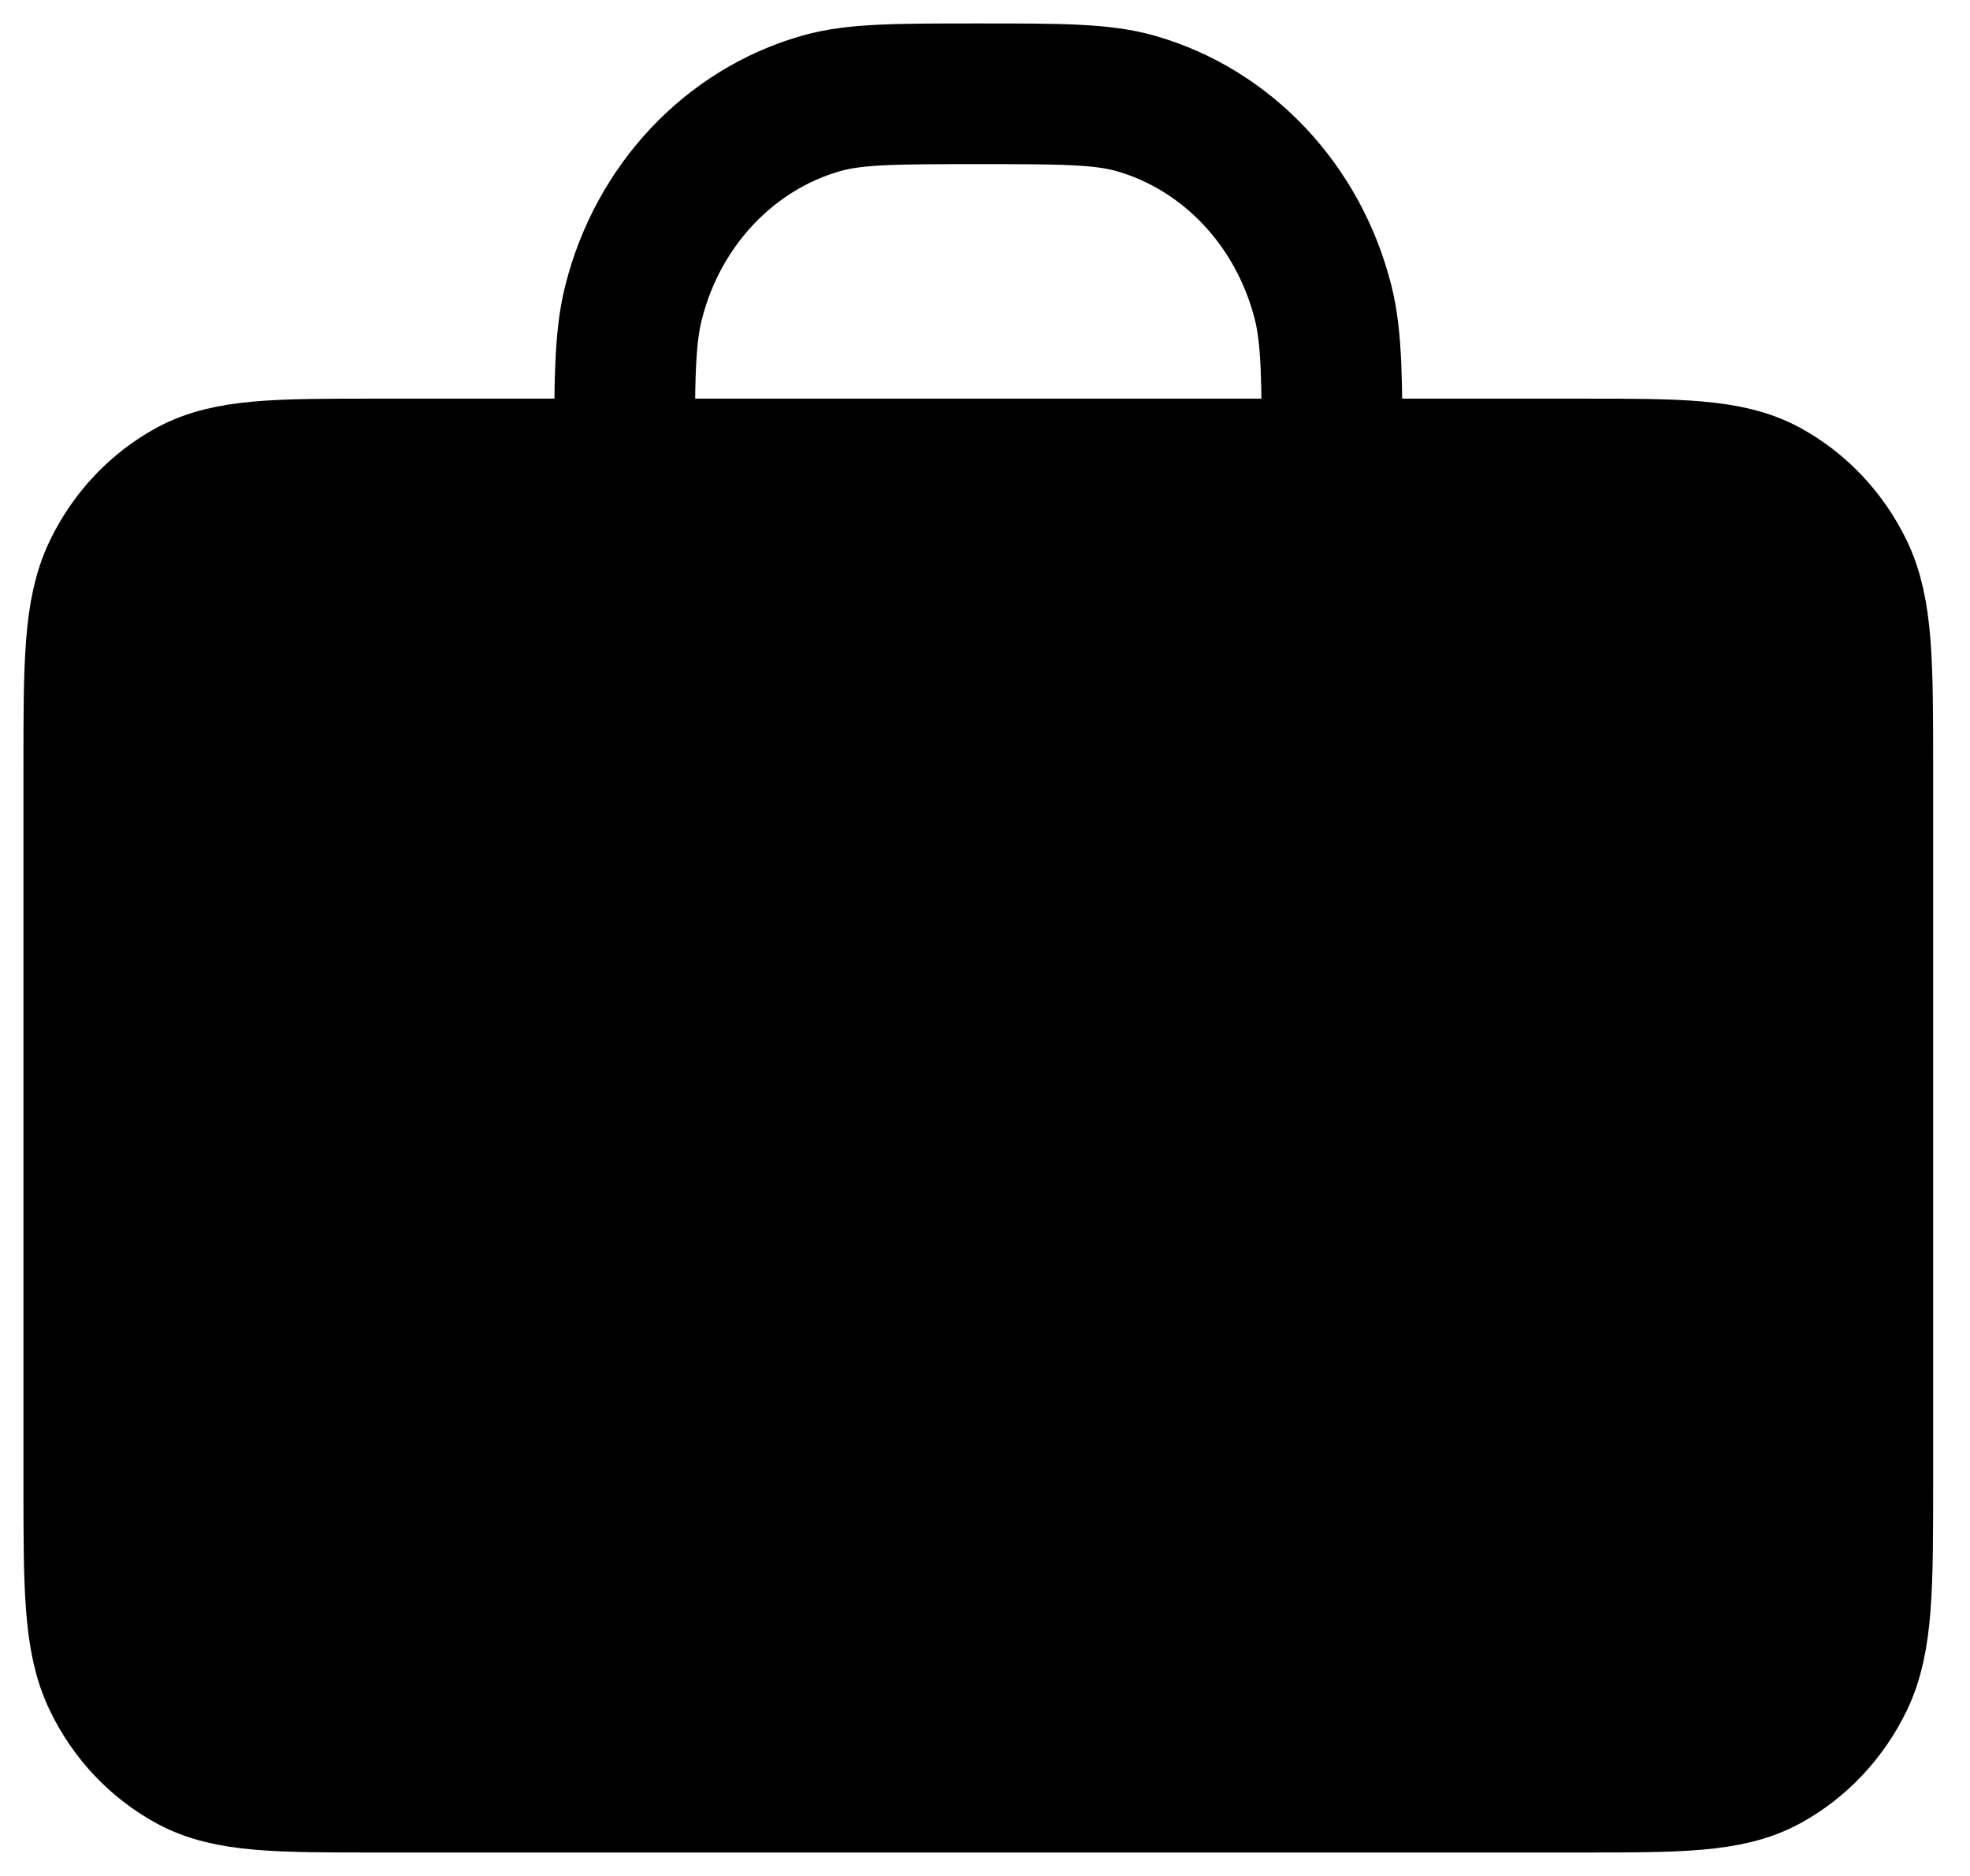 <svg width="21" height="20" viewBox="0 0 21 20" fill="none" xmlns="http://www.w3.org/2000/svg">
<path d="M1 8.2C1 7.08 1 6.52 1.206 6.092C1.386 5.716 1.675 5.41 2.03 5.218C2.433 5 2.961 5 4.017 5H16.84C17.896 5 18.424 5 18.828 5.218C19.182 5.41 19.471 5.716 19.652 6.092C19.857 6.52 19.857 7.08 19.857 8.2V15.8C19.857 16.92 19.857 17.48 19.652 17.908C19.471 18.284 19.182 18.59 18.828 18.782C18.424 19 17.896 19 16.84 19H4.017C2.961 19 2.433 19 2.03 18.782C1.675 18.59 1.386 18.284 1.206 17.908C1 17.48 1 16.92 1 15.8V8.2Z" fill="black"/>
<path d="M14.2 5C14.2 4.07 14.2 3.605 14.104 3.224C13.842 2.188 13.08 1.38 12.104 1.102C11.744 1 11.305 1 10.429 1C9.552 1 9.113 1 8.754 1.102C7.778 1.38 7.015 2.188 6.754 3.224C6.657 3.605 6.657 4.07 6.657 5M4.017 19H16.84C17.896 19 18.424 19 18.828 18.782C19.182 18.59 19.471 18.284 19.652 17.908C19.857 17.48 19.857 16.92 19.857 15.8V8.2C19.857 7.08 19.857 6.52 19.652 6.092C19.471 5.716 19.182 5.41 18.828 5.218C18.424 5 17.896 5 16.84 5H4.017C2.961 5 2.433 5 2.03 5.218C1.675 5.41 1.386 5.716 1.206 6.092C1 6.52 1 7.08 1 8.2V15.8C1 16.92 1 17.48 1.206 17.908C1.386 18.284 1.675 18.59 2.03 18.782C2.433 19 2.961 19 4.017 19Z" stroke="black" stroke-width="1.5" stroke-linecap="round" stroke-linejoin="round"/>
</svg>
